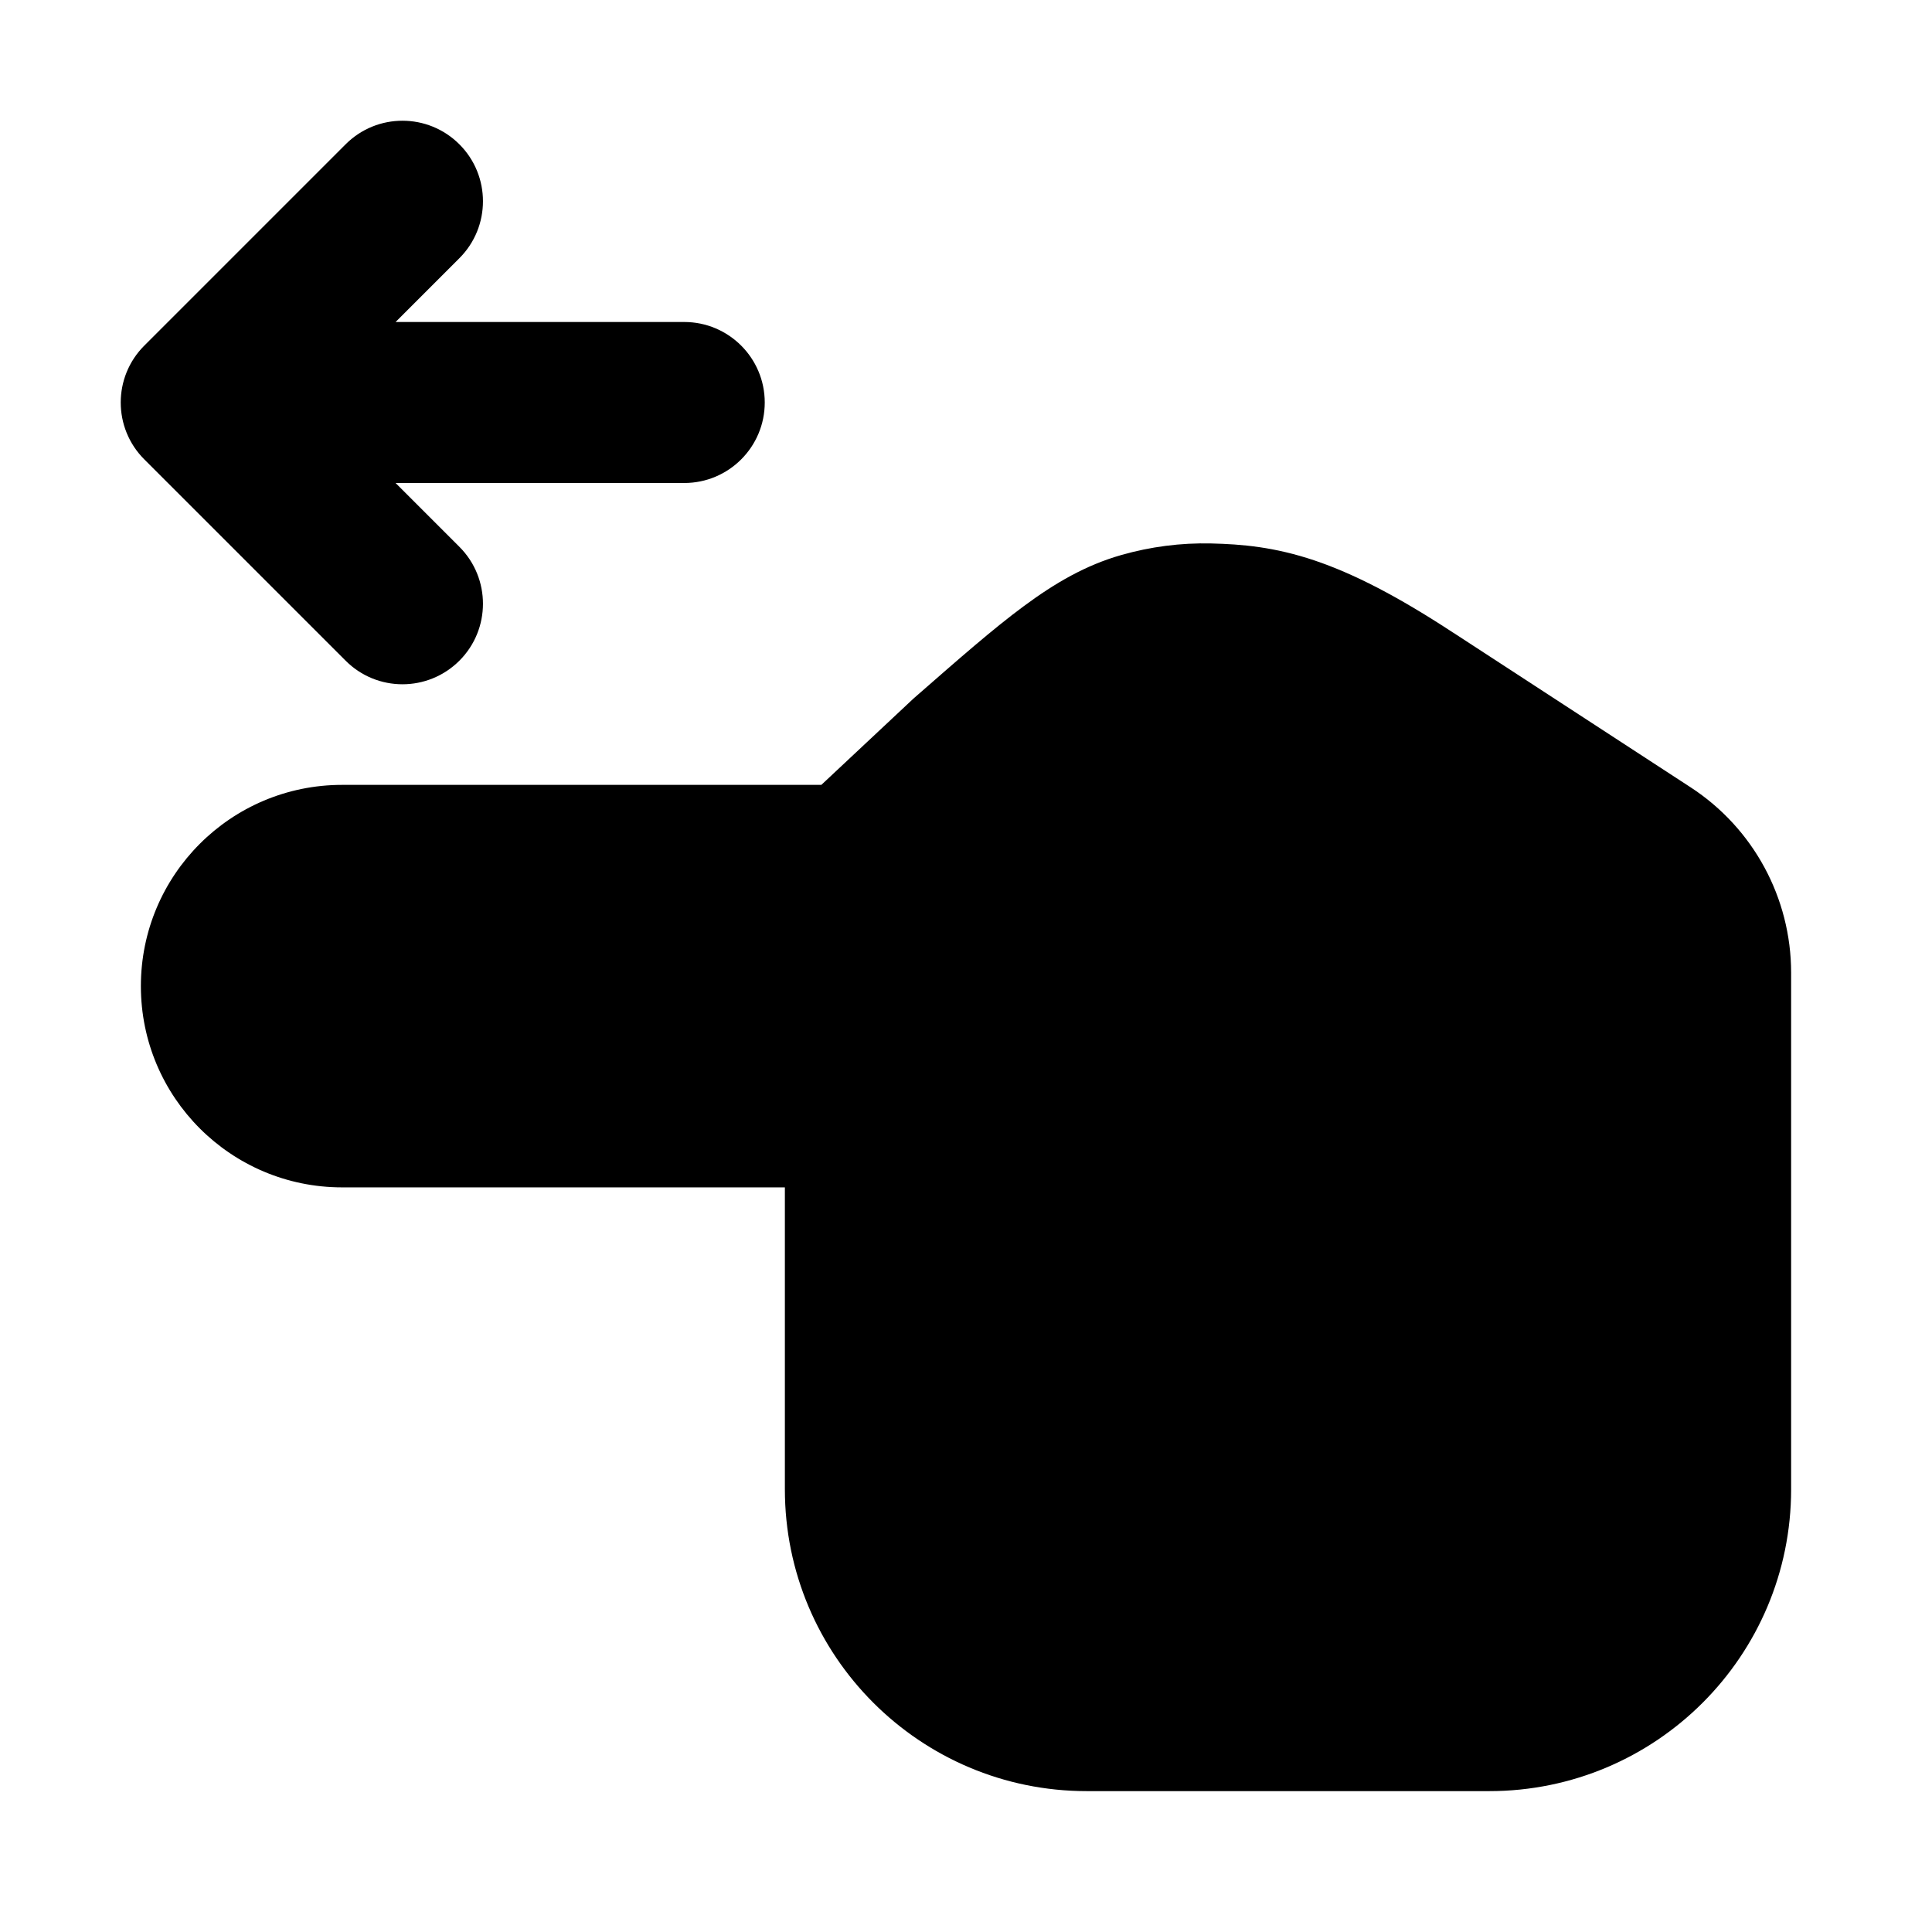 <svg width="24" height="24" viewBox="0 0 24 24" xmlns="http://www.w3.org/2000/svg">
    <path fill-rule="evenodd" clip-rule="evenodd" d="M13.928 6.895C14.292 6.791 14.669 6.742 15.047 6.751C15.426 6.76 15.829 6.794 16.329 6.962C16.815 7.126 17.36 7.405 18.053 7.86L18.054 7.86L21.001 9.78C21.78 10.287 22.25 11.154 22.25 12.084V18.5C22.25 20.571 20.571 22.25 18.5 22.25H13.5C11.429 22.25 9.75 20.571 9.75 18.5L9.75 14.75L4.25 14.75C2.869 14.75 1.75 13.631 1.75 12.25C1.75 10.869 2.869 9.75 4.25 9.75L10.203 9.75L11.343 8.682C11.349 8.677 11.355 8.671 11.362 8.665L11.385 8.645C11.91 8.186 12.337 7.811 12.715 7.532C13.108 7.241 13.487 7.021 13.928 6.895Z"/>
    <path fill-rule="evenodd" clip-rule="evenodd" d="M5.707 1.793C6.097 2.183 6.097 2.817 5.707 3.207L4.914 4L8.5 4C9.052 4 9.5 4.448 9.5 5C9.5 5.552 9.052 6 8.5 6L4.914 6L5.707 6.793C6.097 7.183 6.097 7.817 5.707 8.207C5.316 8.598 4.683 8.598 4.293 8.207L1.793 5.707C1.402 5.317 1.402 4.683 1.793 4.293L4.293 1.793C4.683 1.402 5.316 1.402 5.707 1.793Z"/>
</svg>
